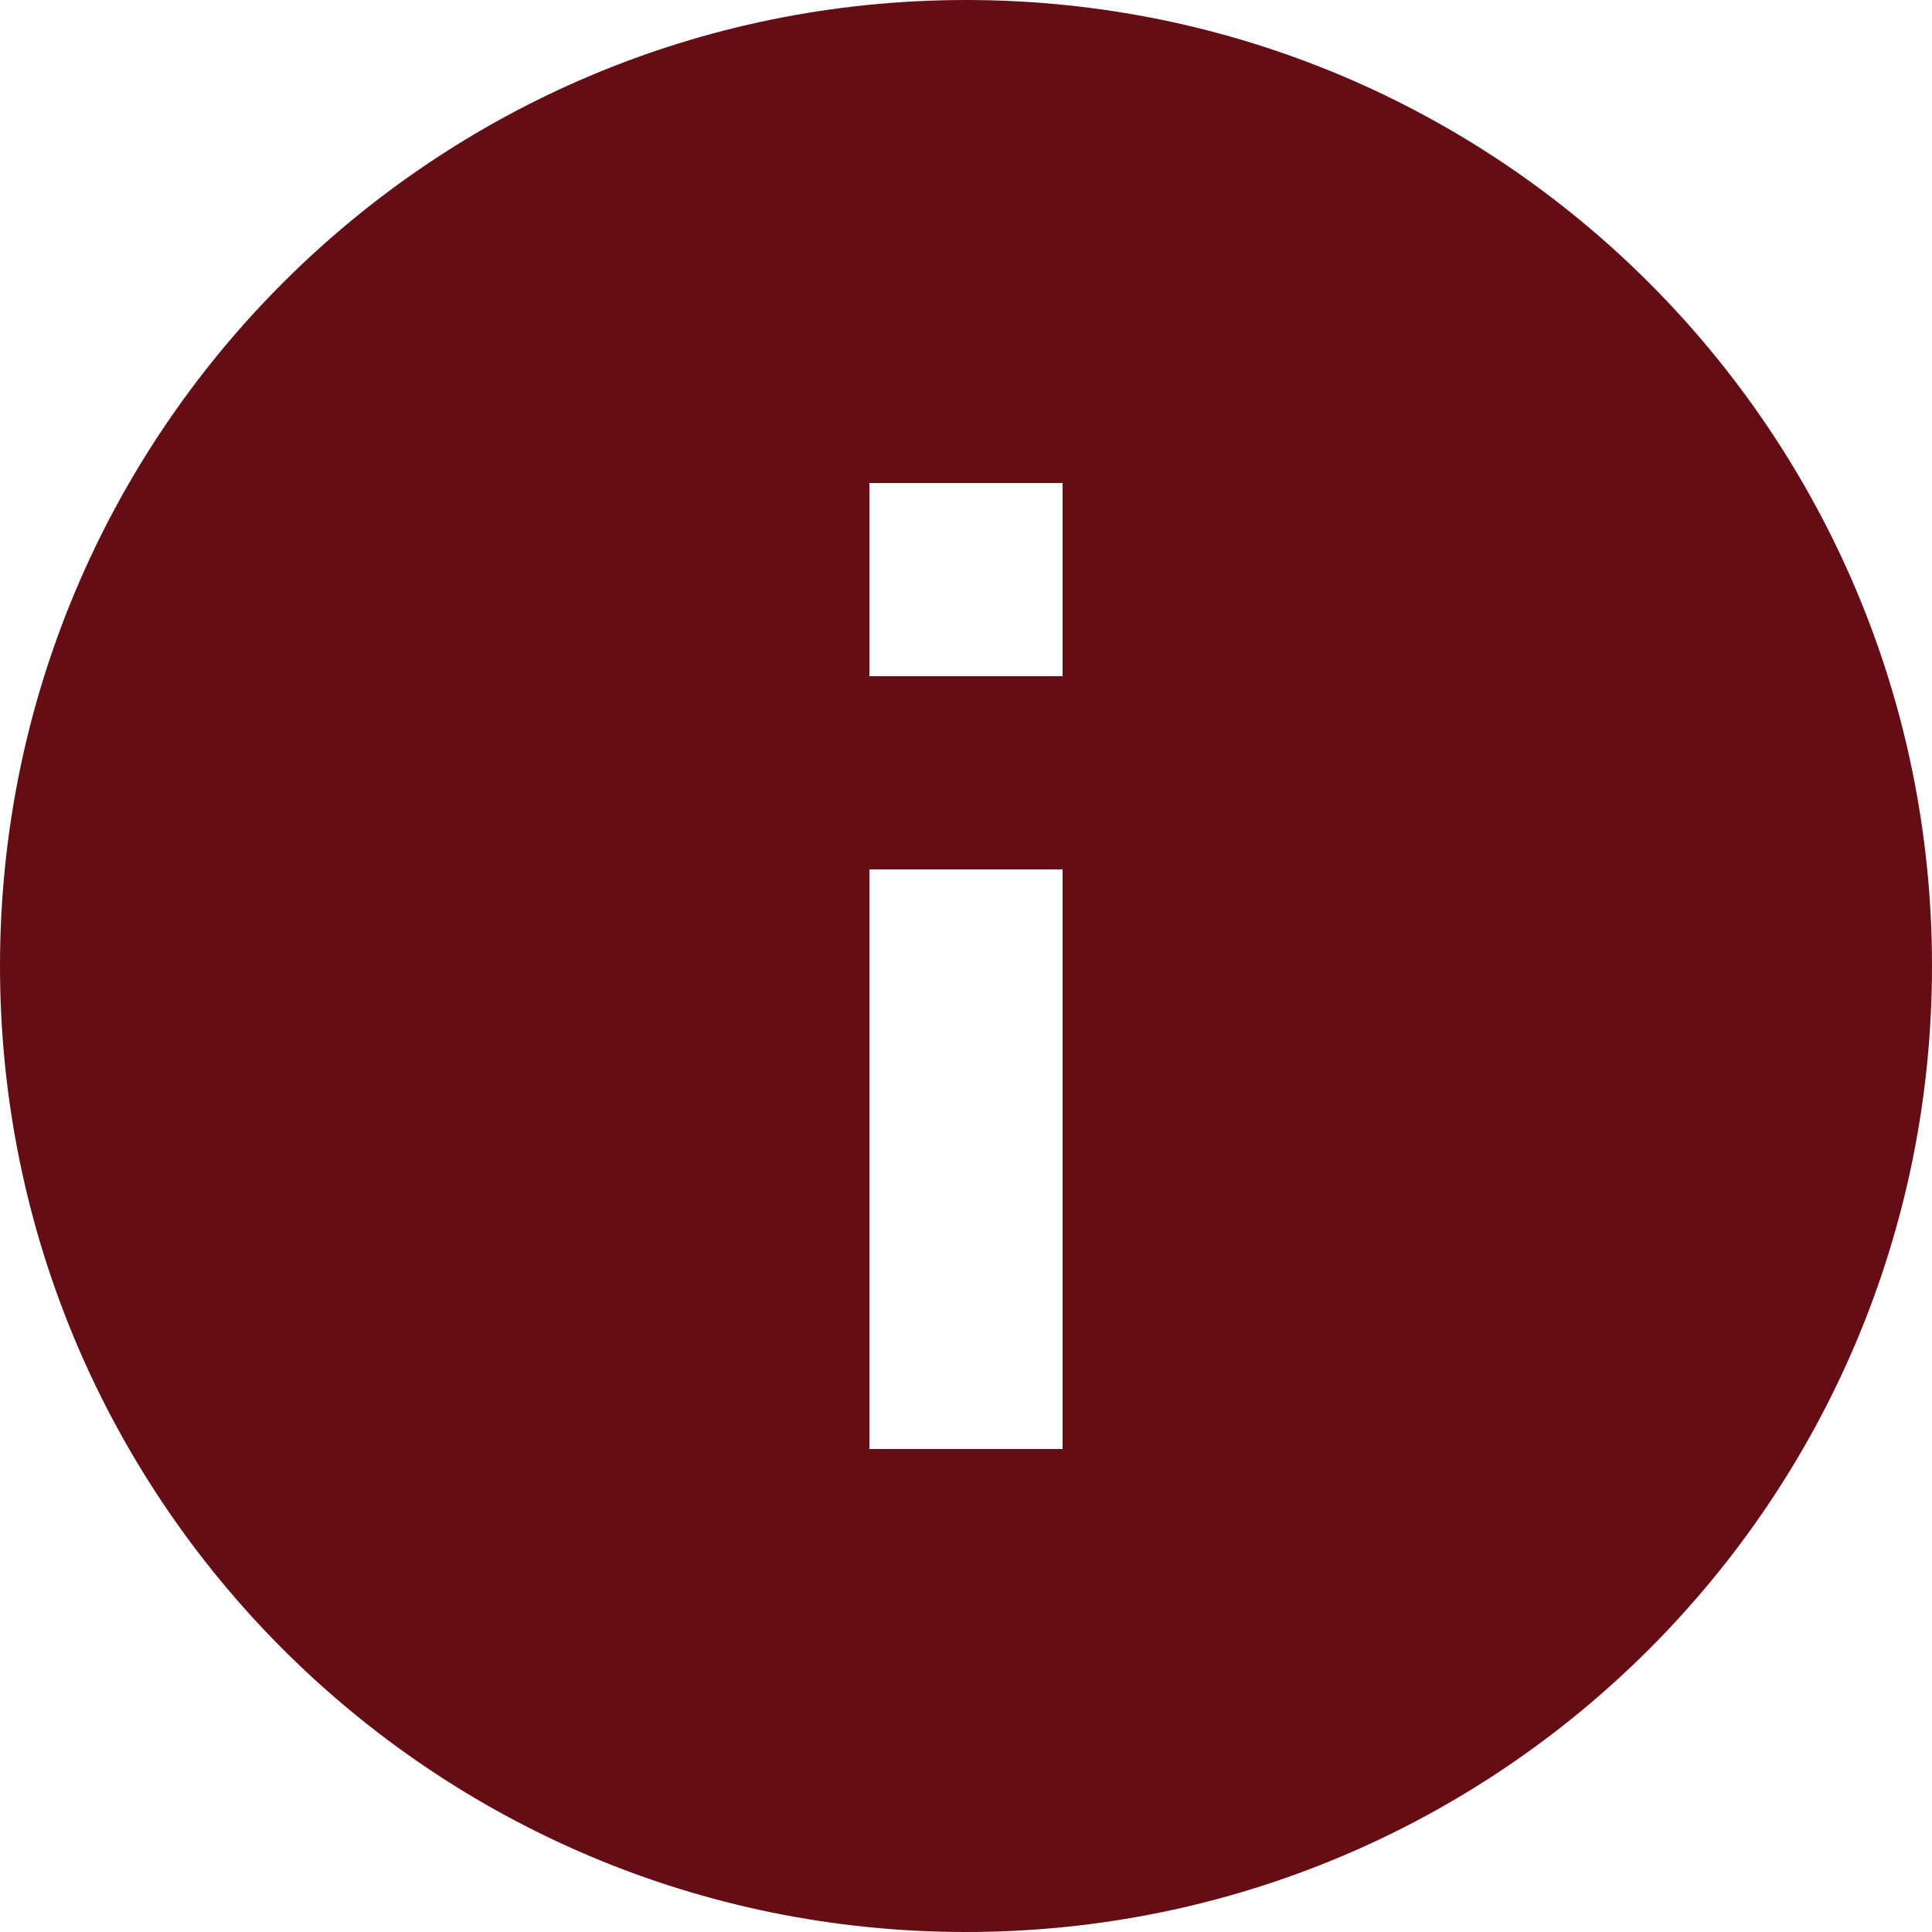 <svg width="26" height="26" viewBox="0 0 26 26" fill="none" xmlns="http://www.w3.org/2000/svg">
<path d="M13 7.74347e-05C5.817 7.74347e-05 0 5.818 0 13C0 20.183 5.817 26 13 26C20.183 26 26 20.183 26 13C26 5.818 20.183 7.74347e-05 13 7.74347e-05ZM14.3 19.5H11.7V11.7H14.3V19.5ZM14.3 9.1H11.7V6.5H14.3V9.1Z" fill="#640D14"/>
</svg>
